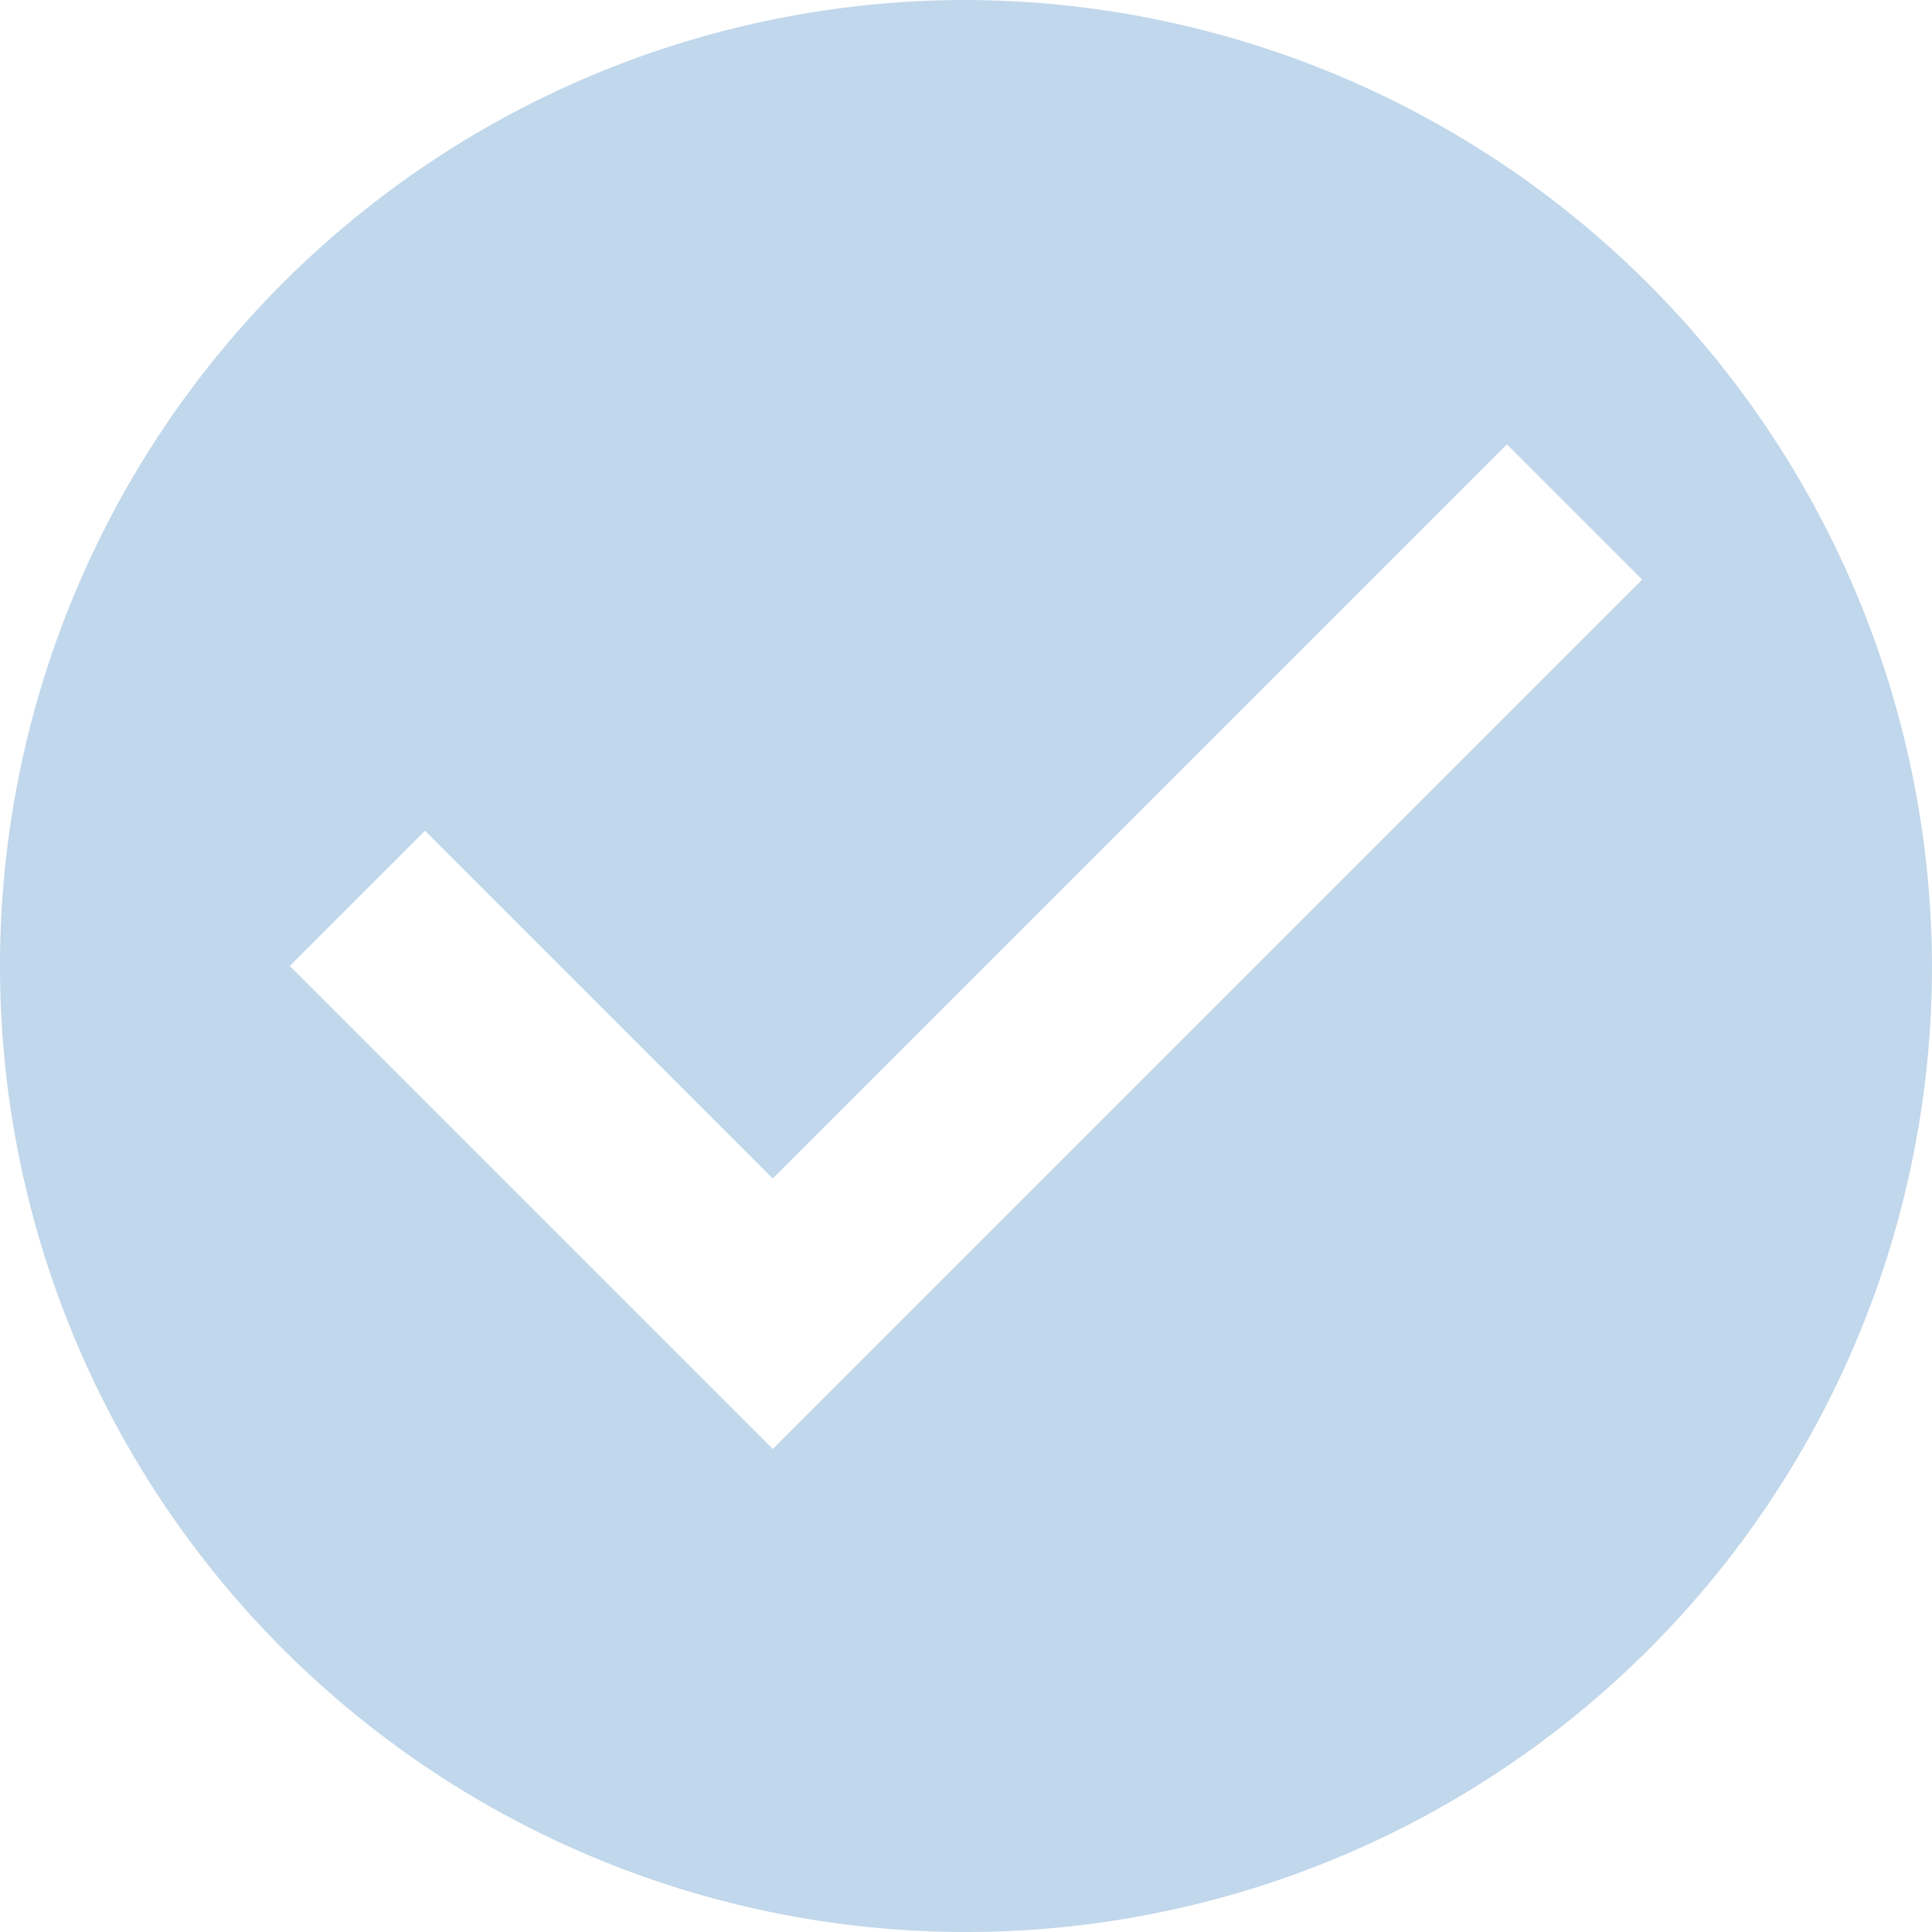<svg xmlns="http://www.w3.org/2000/svg" width="20" height="20" viewBox="0 0 20 20"><path id="Path_1" data-name="Path 1" d="M10,0A10,10,0,1,0,20,10,10.029,10.029,0,0,0,10,0ZM8,15,3,10,4.4,8.6,8,12.2l7.6-7.6L17,6Z" fill="#c1d7eb" fill-rule="evenodd"></path></svg>